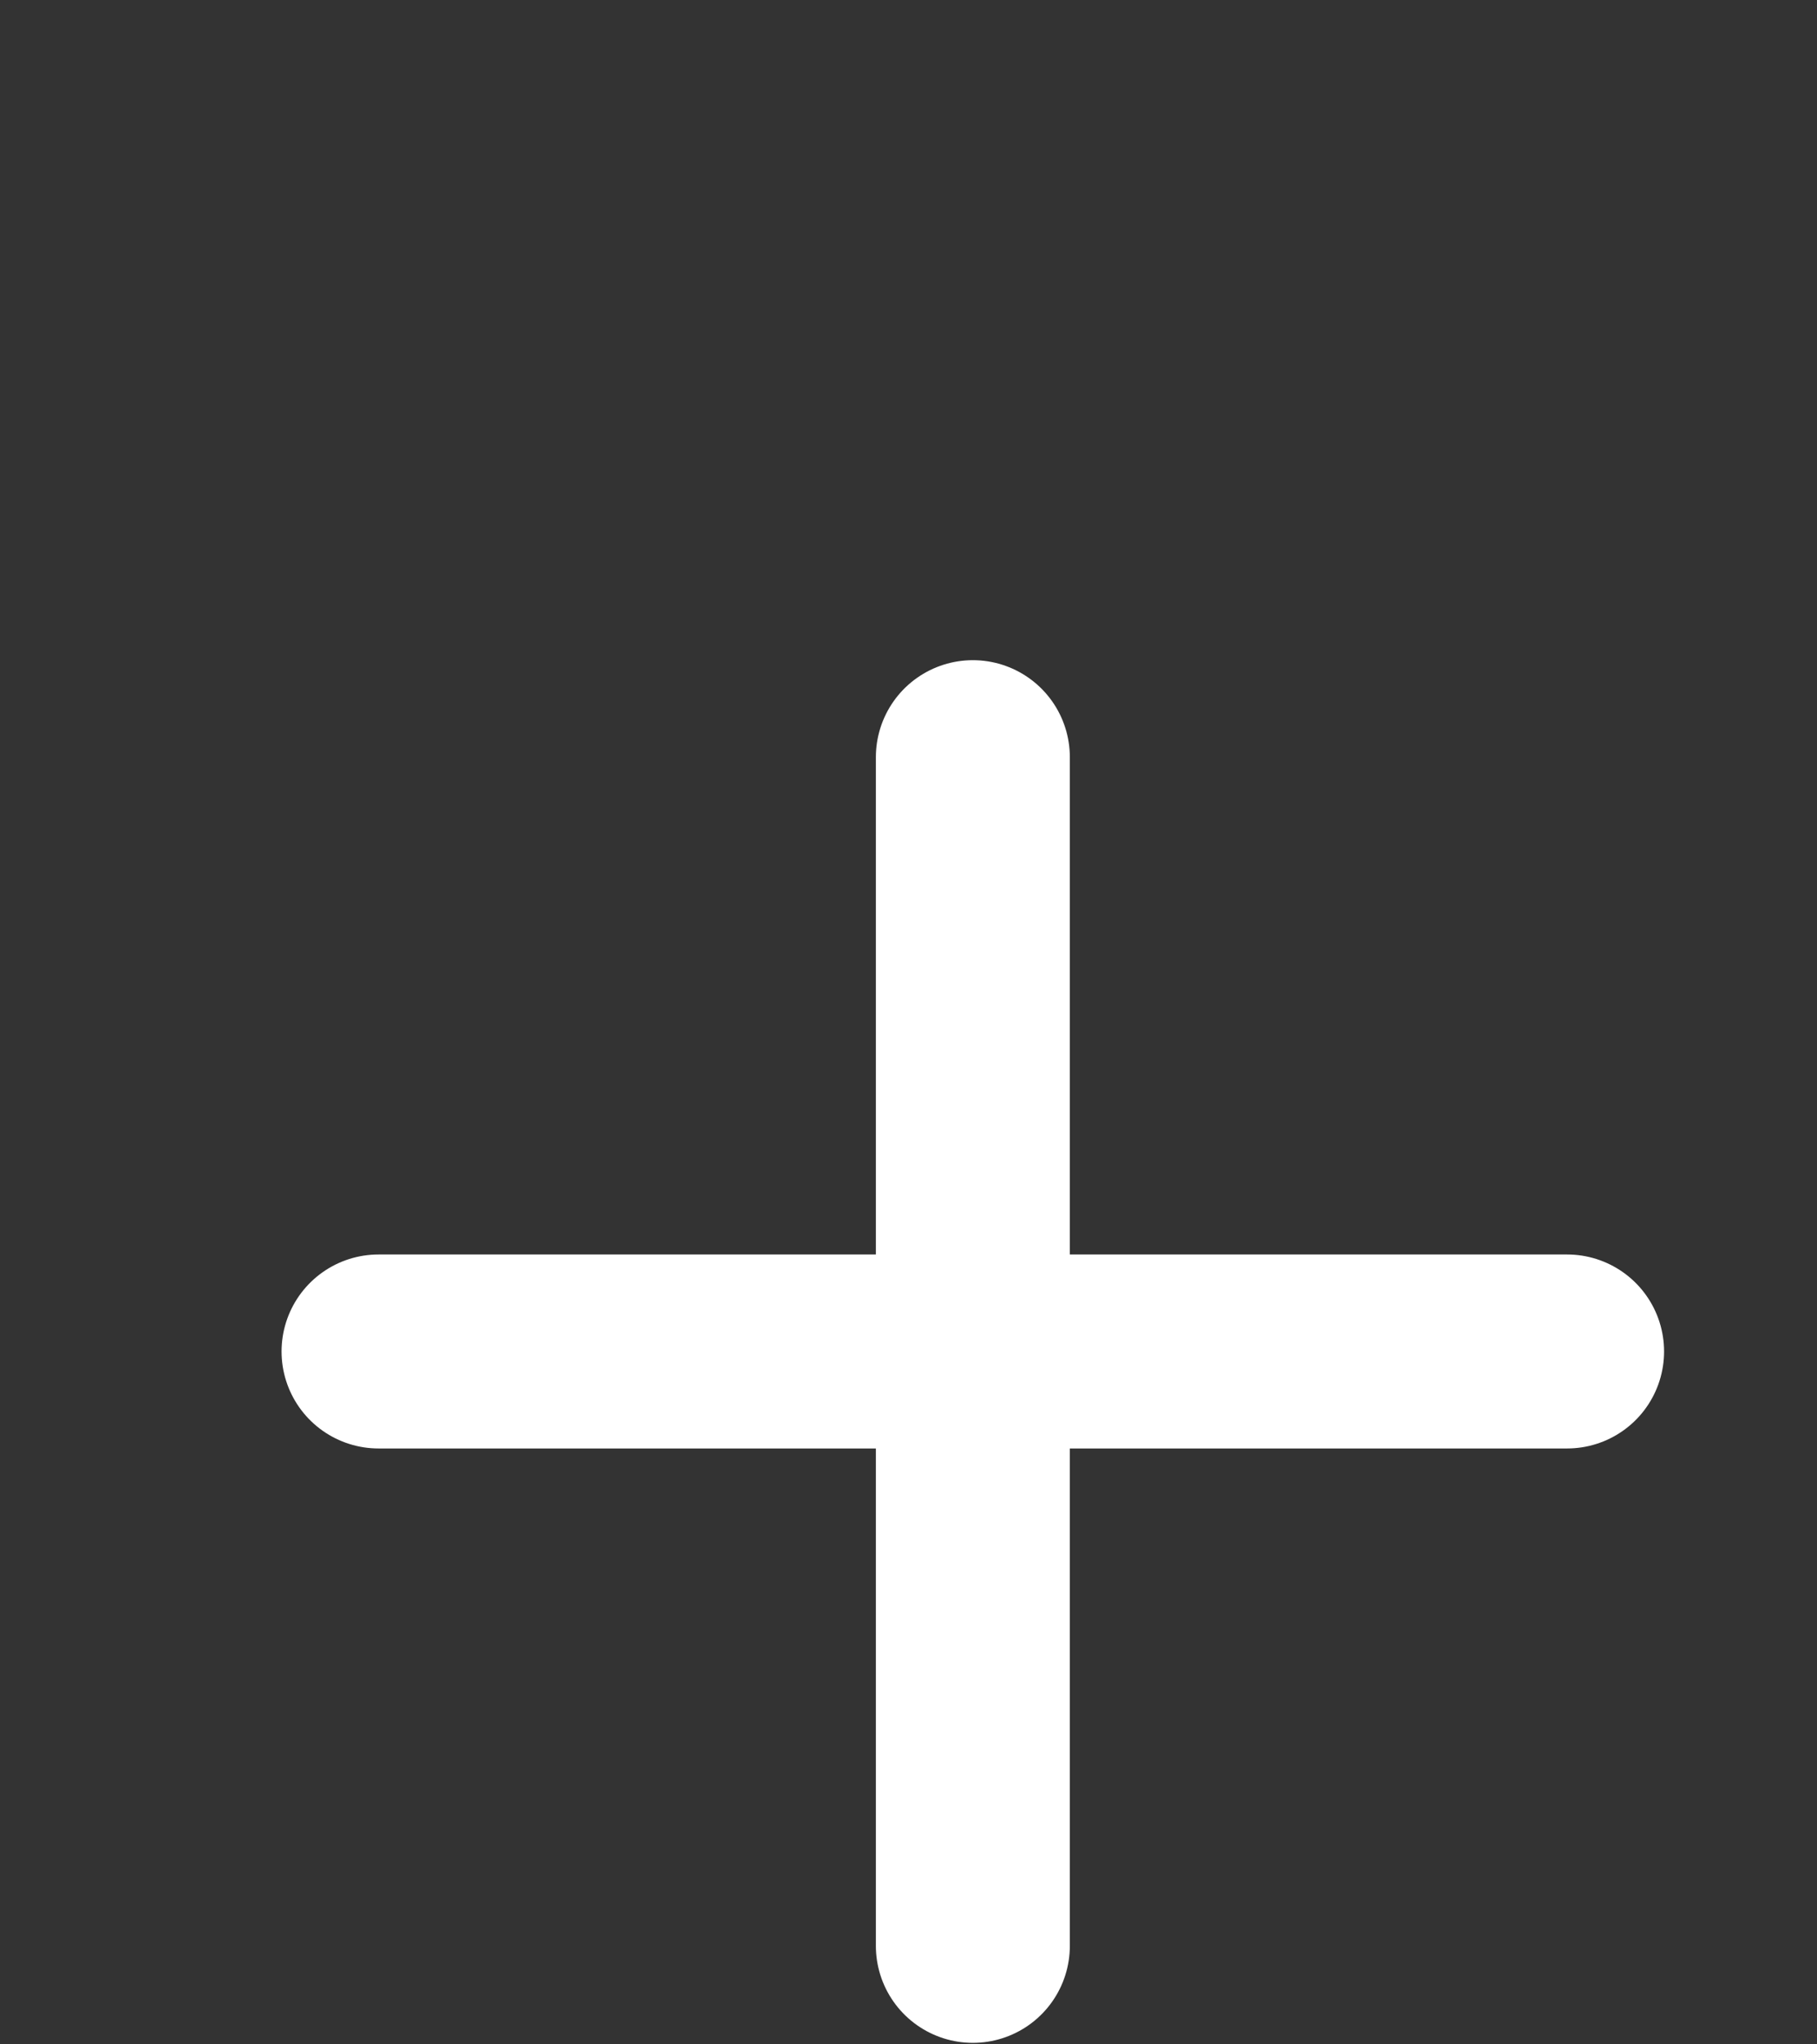 <svg width="24" height="27" viewBox="0 0 24 27" fill="none" xmlns="http://www.w3.org/2000/svg">
<rect x="0" y="0" width="24" height="27" fill="#333333" stroke="none"/>
<g id="loma/Bold/add">
<g id="Vector">
<path d="M5 17.849H20.699H5ZM12.85 25.699V10Z" fill="#9C80D0"/>
<path d="M12.85 25.699V10M5 17.849H20.699H5Z" stroke="white" stroke-width="2.562" stroke-linecap="round" stroke-linejoin="round"/>
</g>
</g>
</svg>
